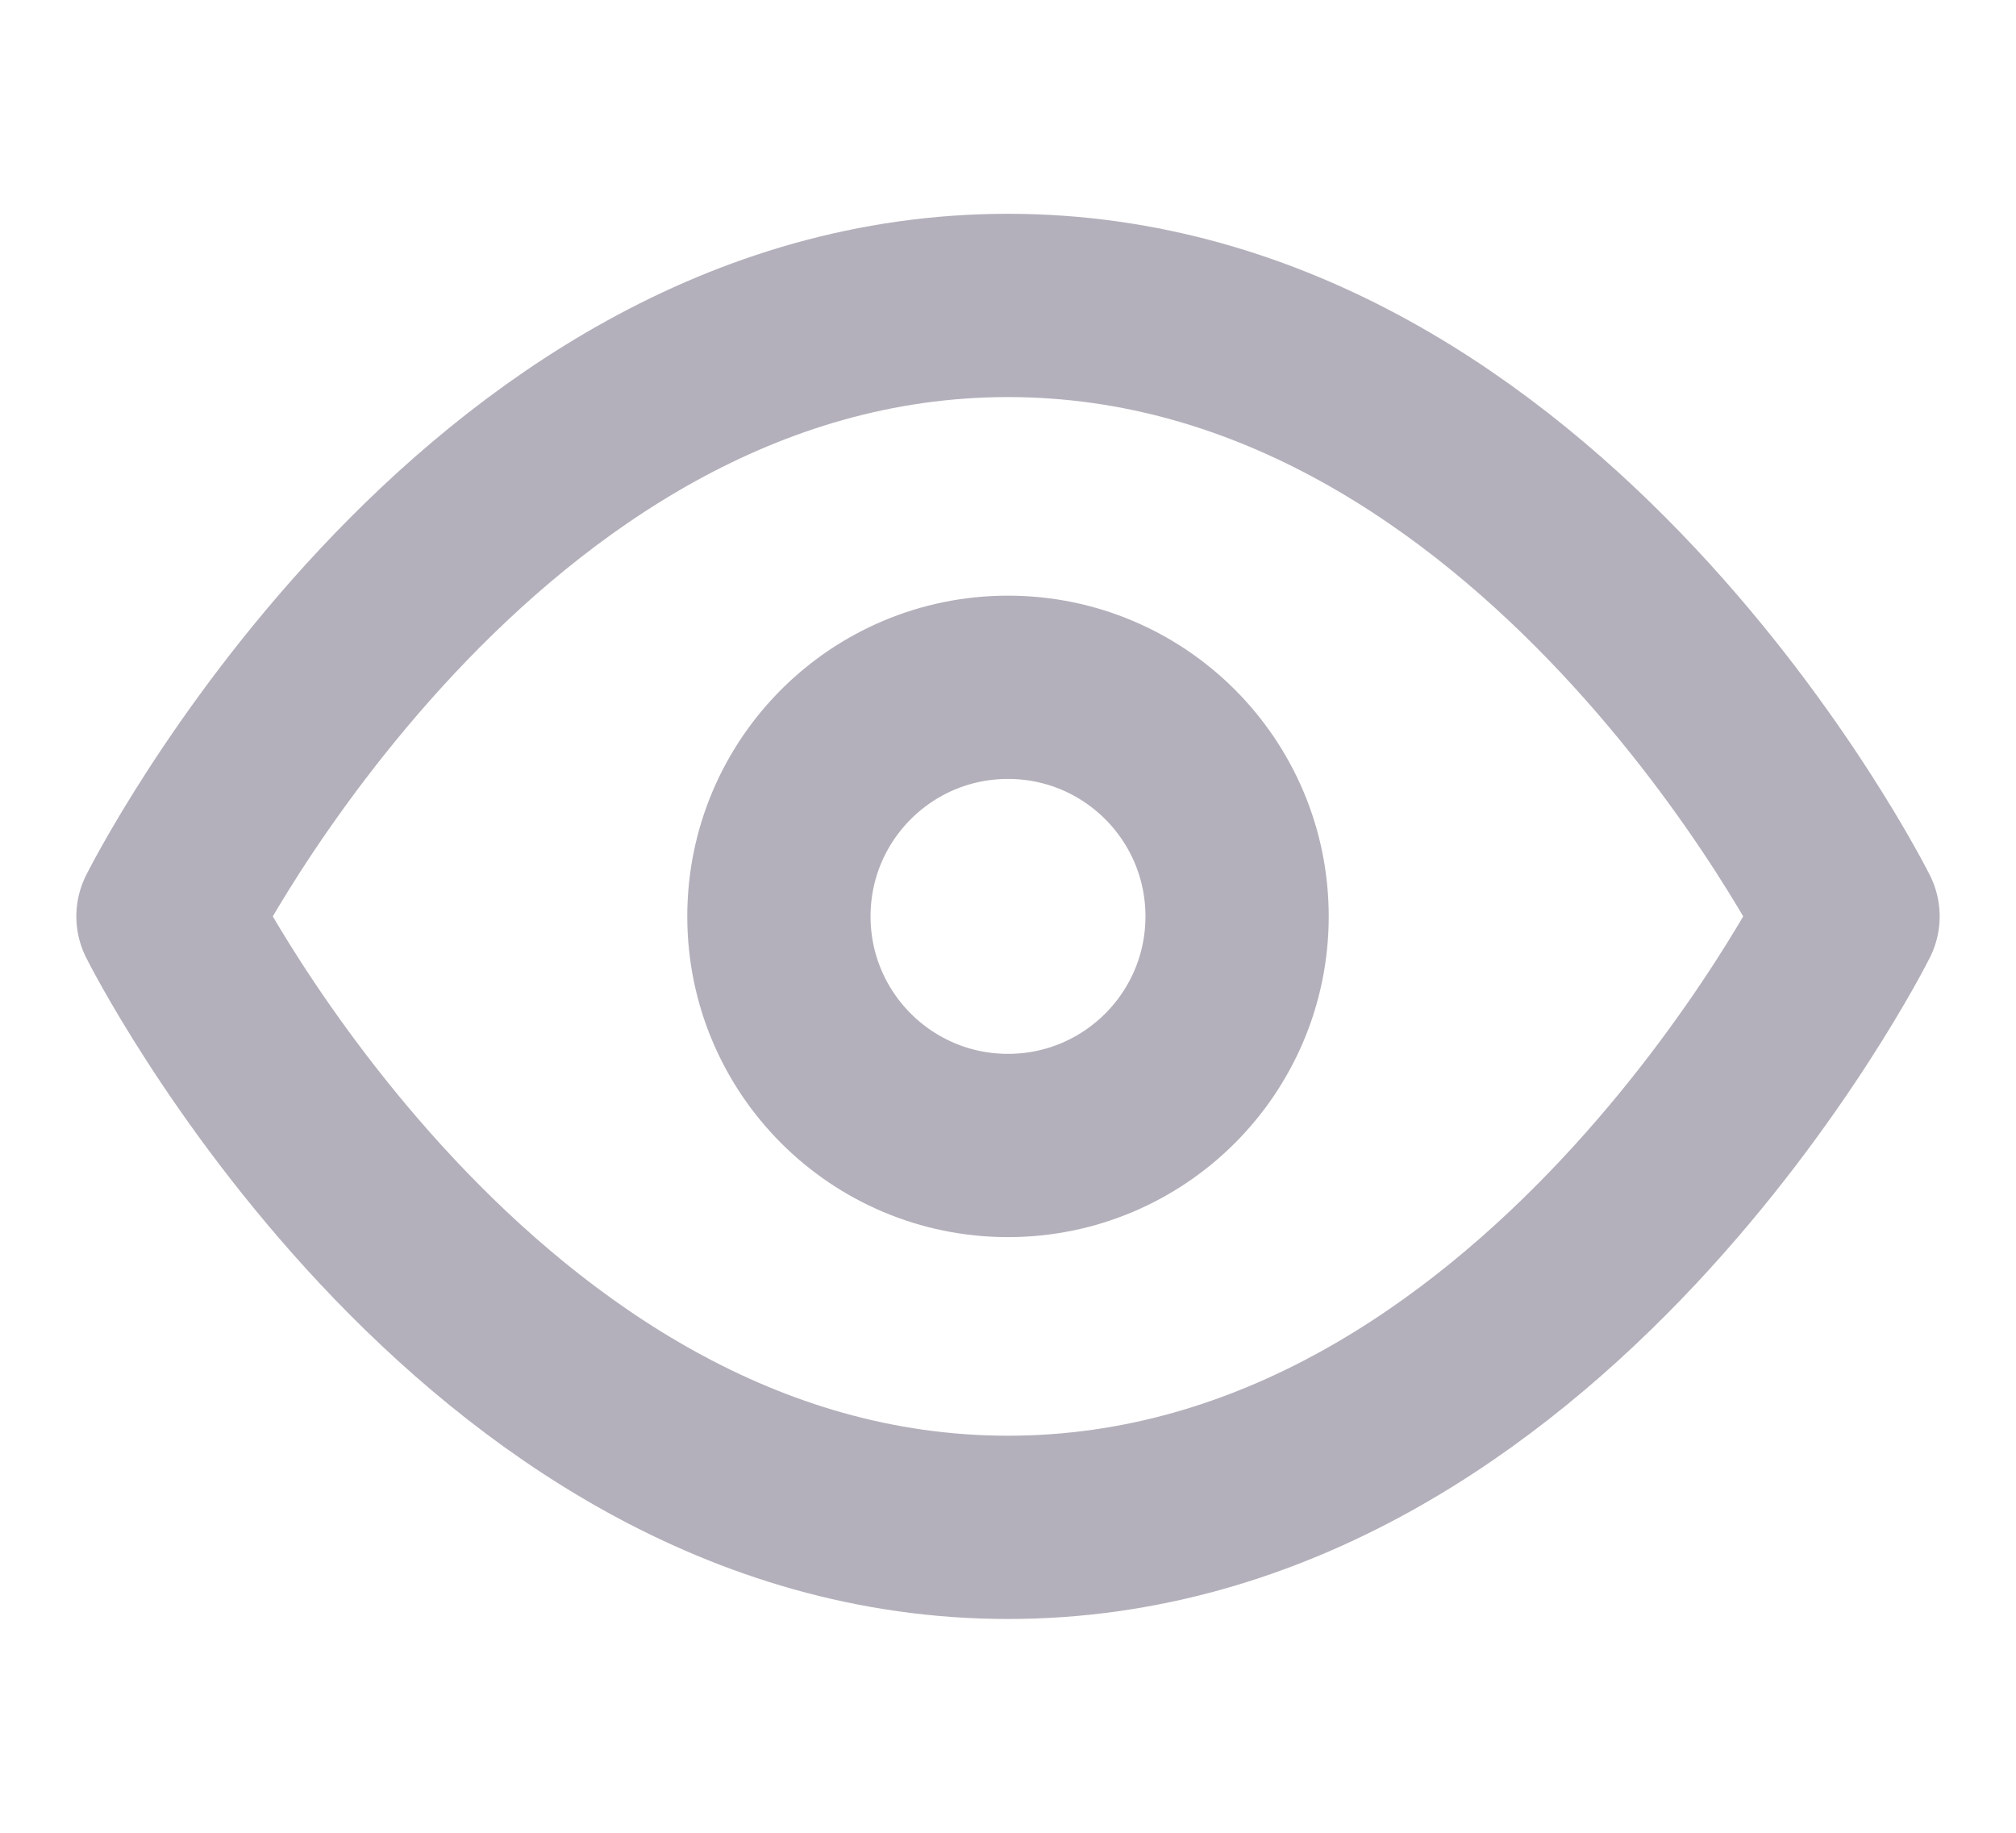 <svg width="22" height="20" viewBox="0 0 22 20" fill="none" xmlns="http://www.w3.org/2000/svg">
<path d="M1.833 10C1.833 10 5.167 3.333 11 3.333C16.833 3.333 20.167 10 20.167 10C20.167 10 16.833 16.667 11 16.667C5.167 16.667 1.833 10 1.833 10Z" stroke="#B4B0BB" stroke-width="2" stroke-linecap="round" stroke-linejoin="round"/>
<path d="M11 12.5C12.381 12.5 13.5 11.381 13.5 10C13.5 8.619 12.381 7.5 11 7.5C9.619 7.5 8.5 8.619 8.5 10C8.5 11.381 9.619 12.5 11 12.5Z" stroke="#B4B0BB" stroke-width="2" stroke-linecap="round" stroke-linejoin="round"/>
</svg>
